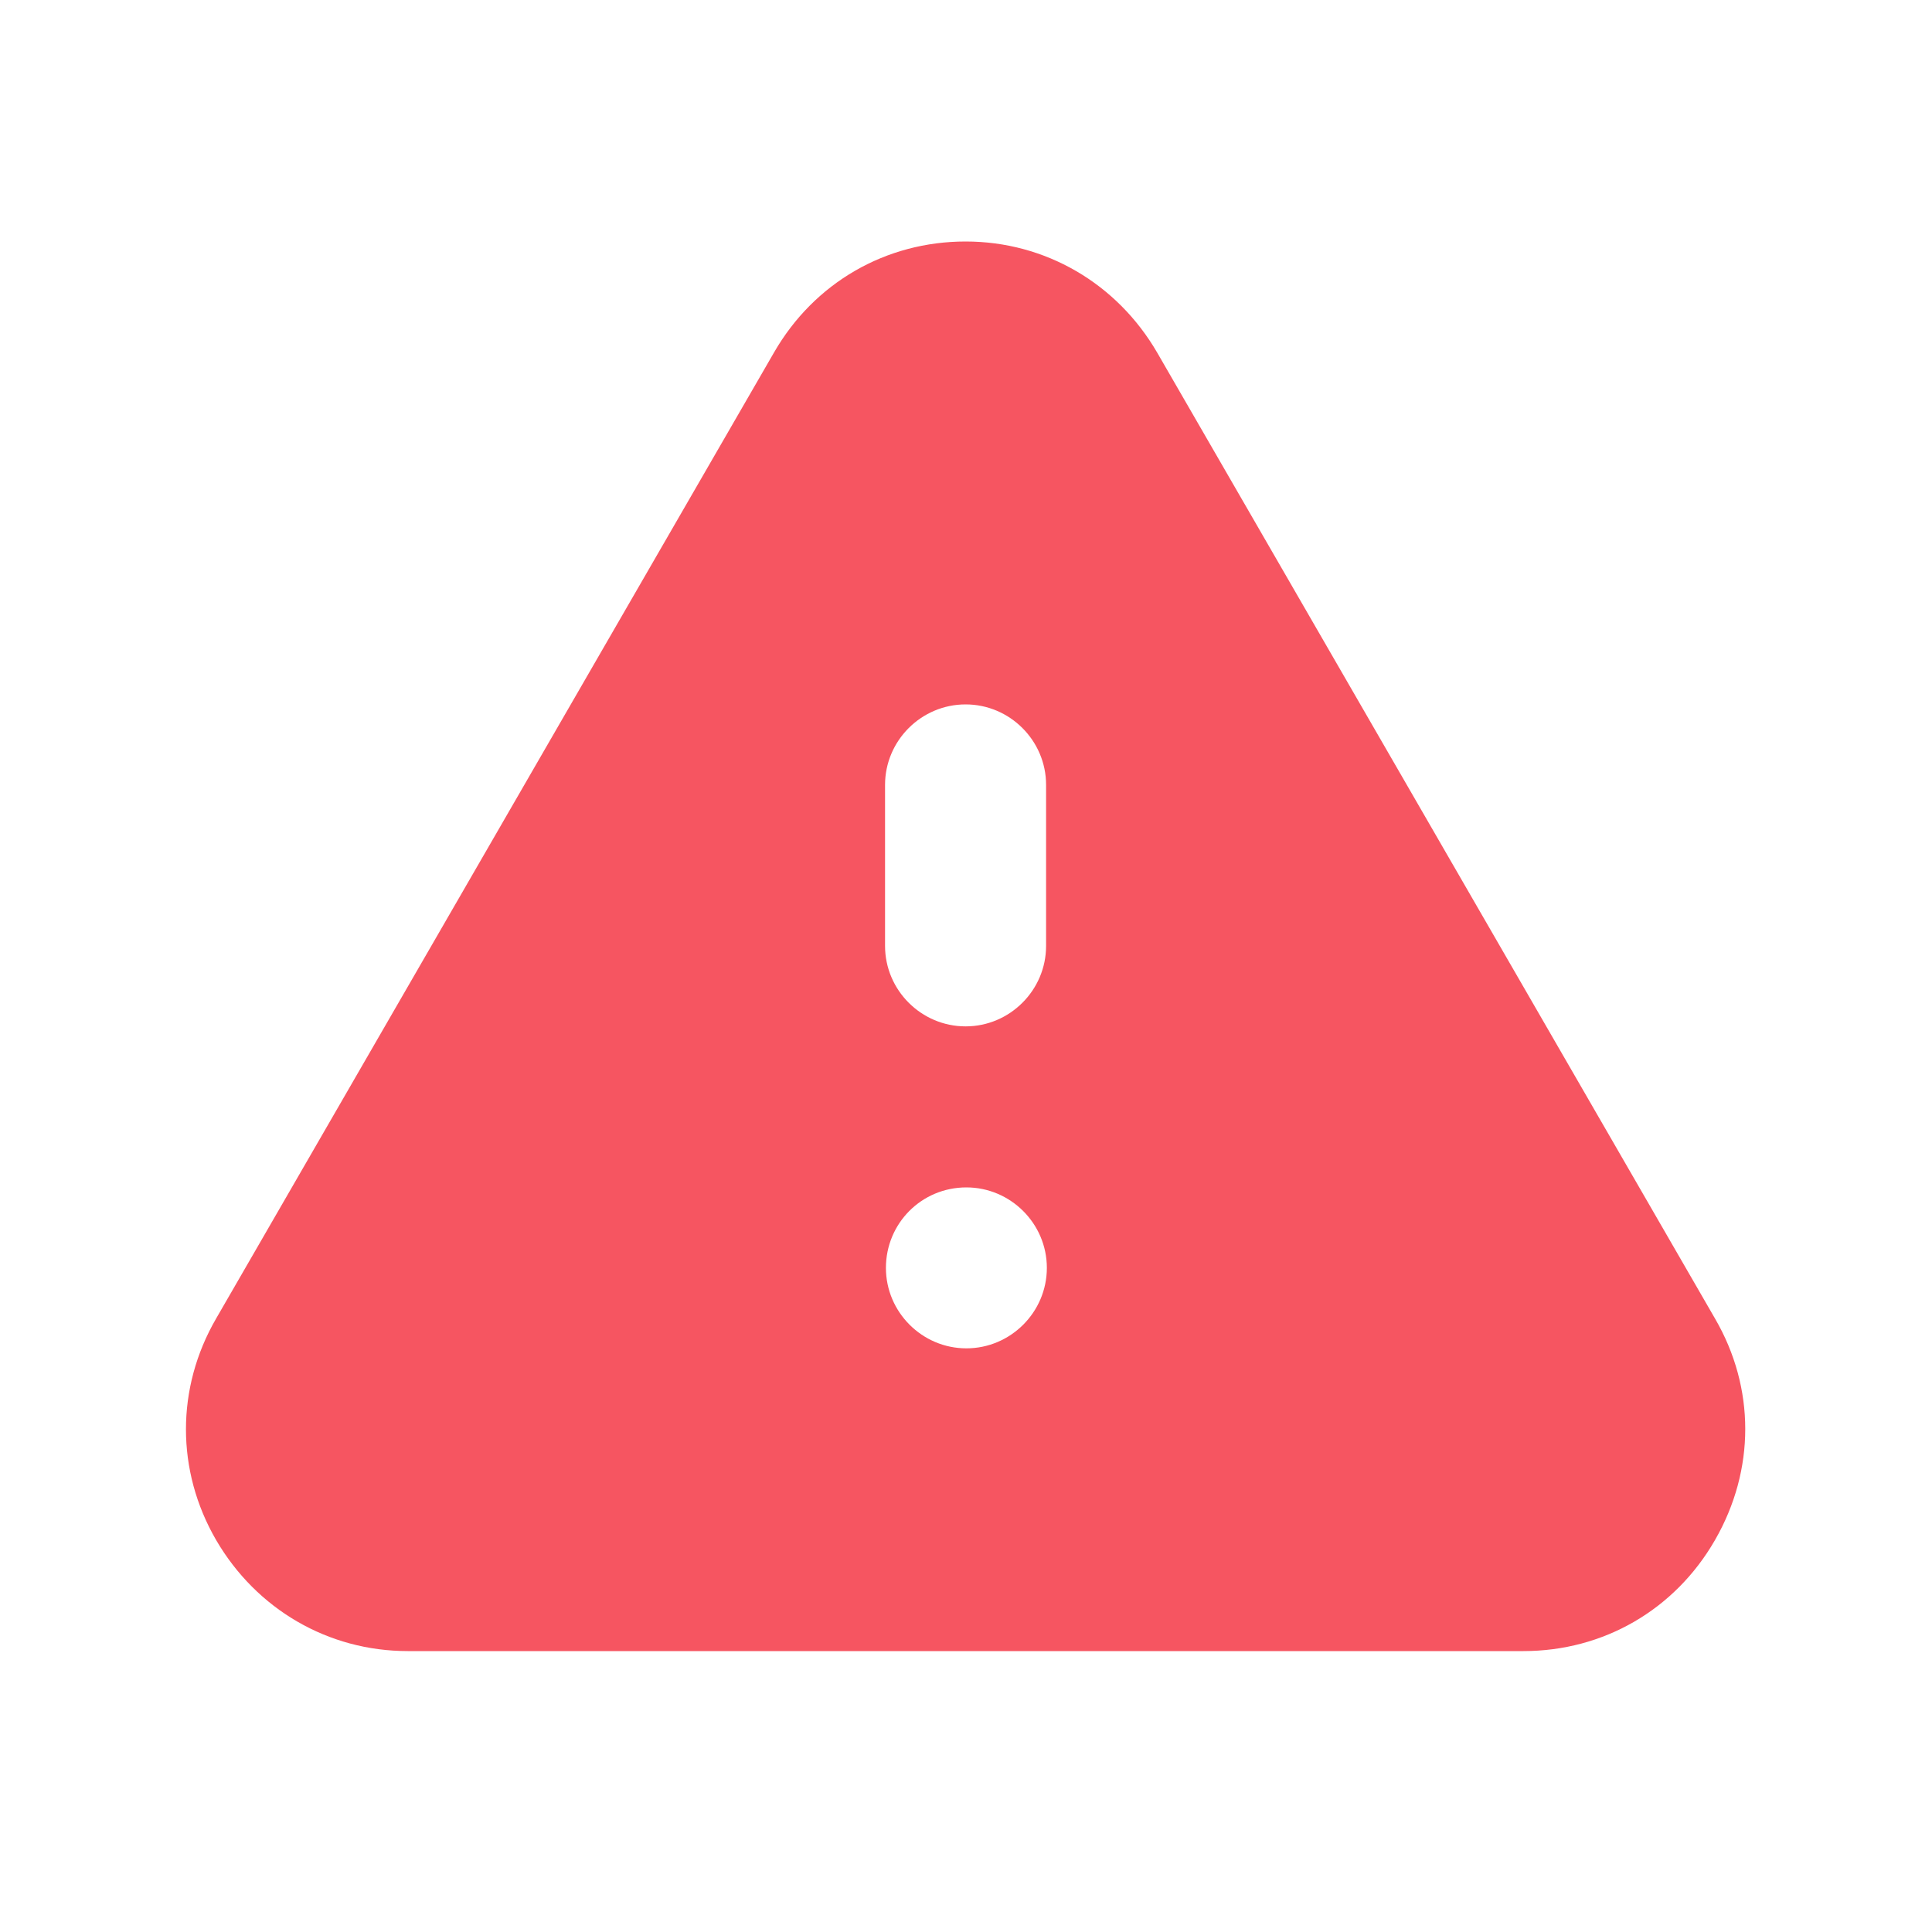 <svg width="20" height="20" viewBox="0 0 20 20" fill="none" xmlns="http://www.w3.org/2000/svg">
<g id=" icon/filled/exclamation">
<path id="icon" d="M17.754 13.65L11.979 3.65C11.562 2.933 10.821 2.5 9.996 2.5C9.171 2.5 8.429 2.925 8.012 3.65L2.237 13.65C1.821 14.367 1.821 15.225 2.237 15.942C2.654 16.658 3.396 17.092 4.221 17.092H15.771C16.596 17.092 17.337 16.667 17.754 15.942C18.171 15.217 18.171 14.367 17.754 13.65ZM9.162 8.125C9.162 7.667 9.537 7.292 9.996 7.292C10.454 7.292 10.829 7.667 10.829 8.125V9.792C10.829 10.25 10.454 10.625 9.996 10.625C9.537 10.625 9.162 10.25 9.162 9.792V8.125ZM10.004 13.958C9.546 13.958 9.171 13.583 9.171 13.125C9.171 12.667 9.537 12.292 10.004 12.292C10.462 12.292 10.837 12.667 10.837 13.125C10.837 13.583 10.462 13.958 10.004 13.958Z" fill="#f65561"/>
</g>
</svg>
